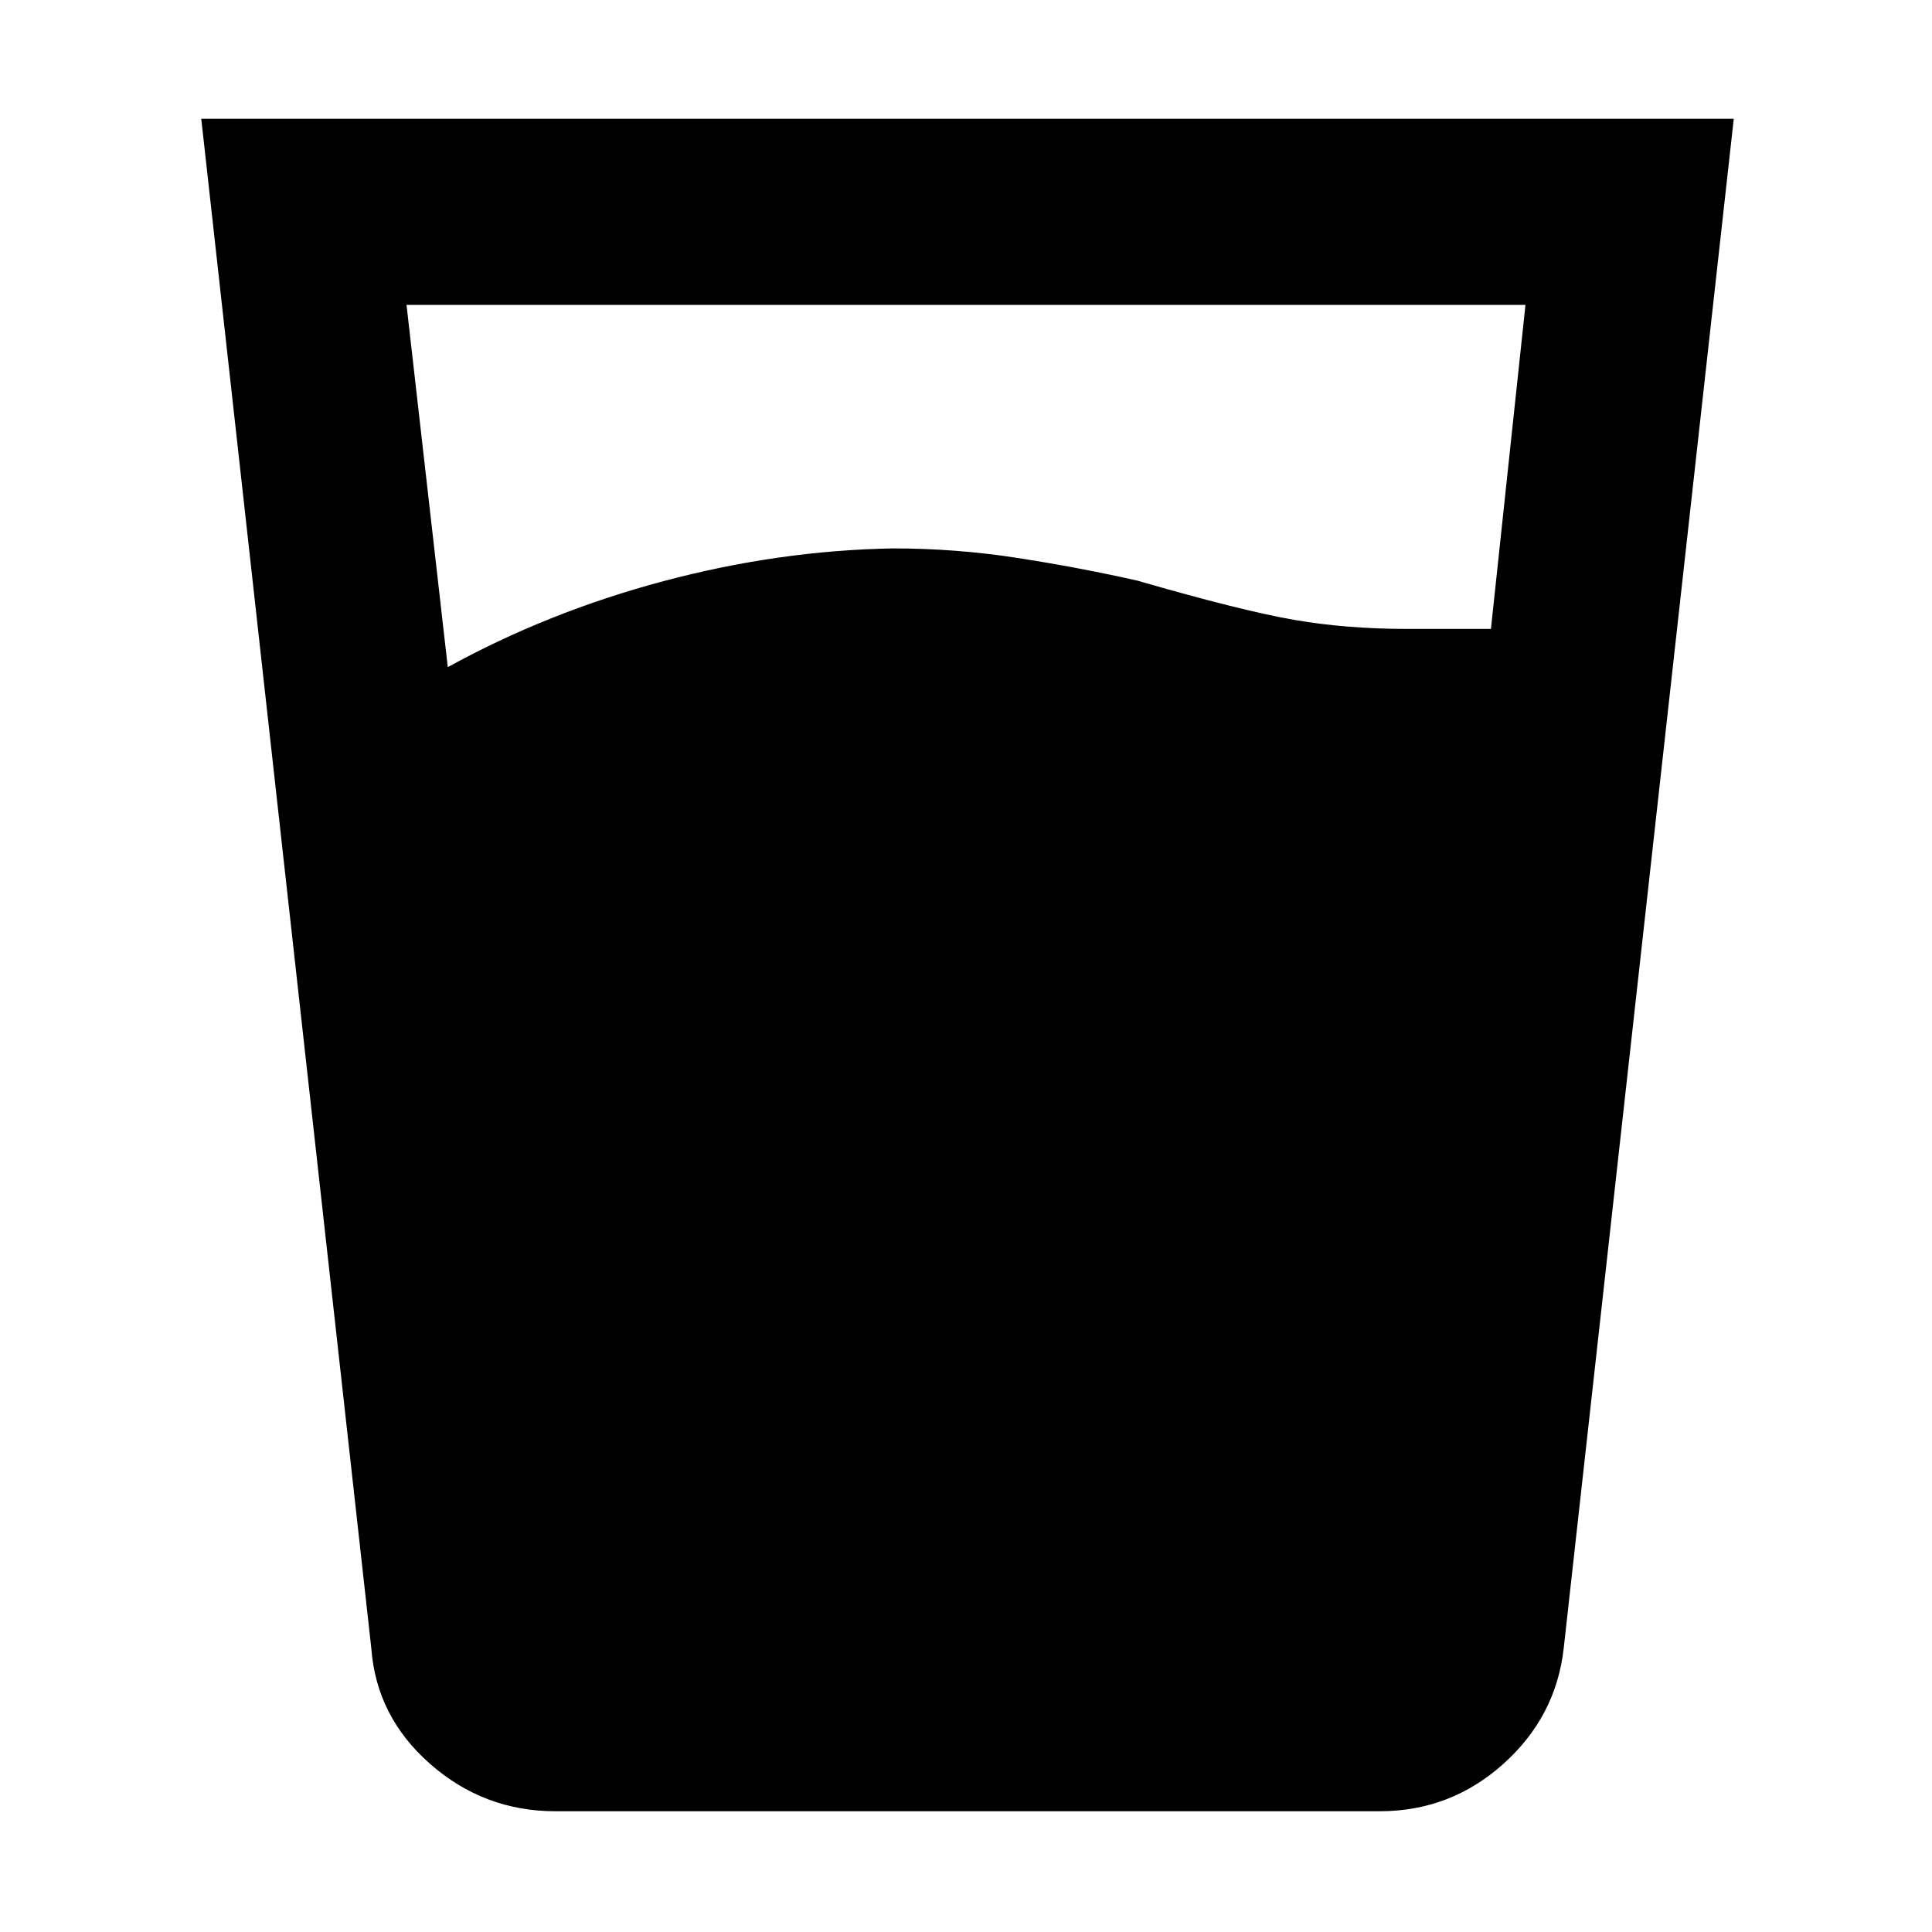 <svg xmlns="http://www.w3.org/2000/svg" height="48" viewBox="0 -960 960 960" width="48"><path d="M222.5-628.5q50-27.5 107.25-42.75t113.98-16.25q31.34 0 61.93 4.75 30.6 4.75 59.45 11.25 51.89 15 77.91 19.5 26.02 4.5 55.98 4.5h41.84l17.16-161H202l20.5 180ZM276-60q-35.5 0-62.25-23.5T184.5-141L100-901h761.5L777-141q-3.83 34.04-30.05 57.52Q720.73-60 685.5-60H276Z"/></svg>